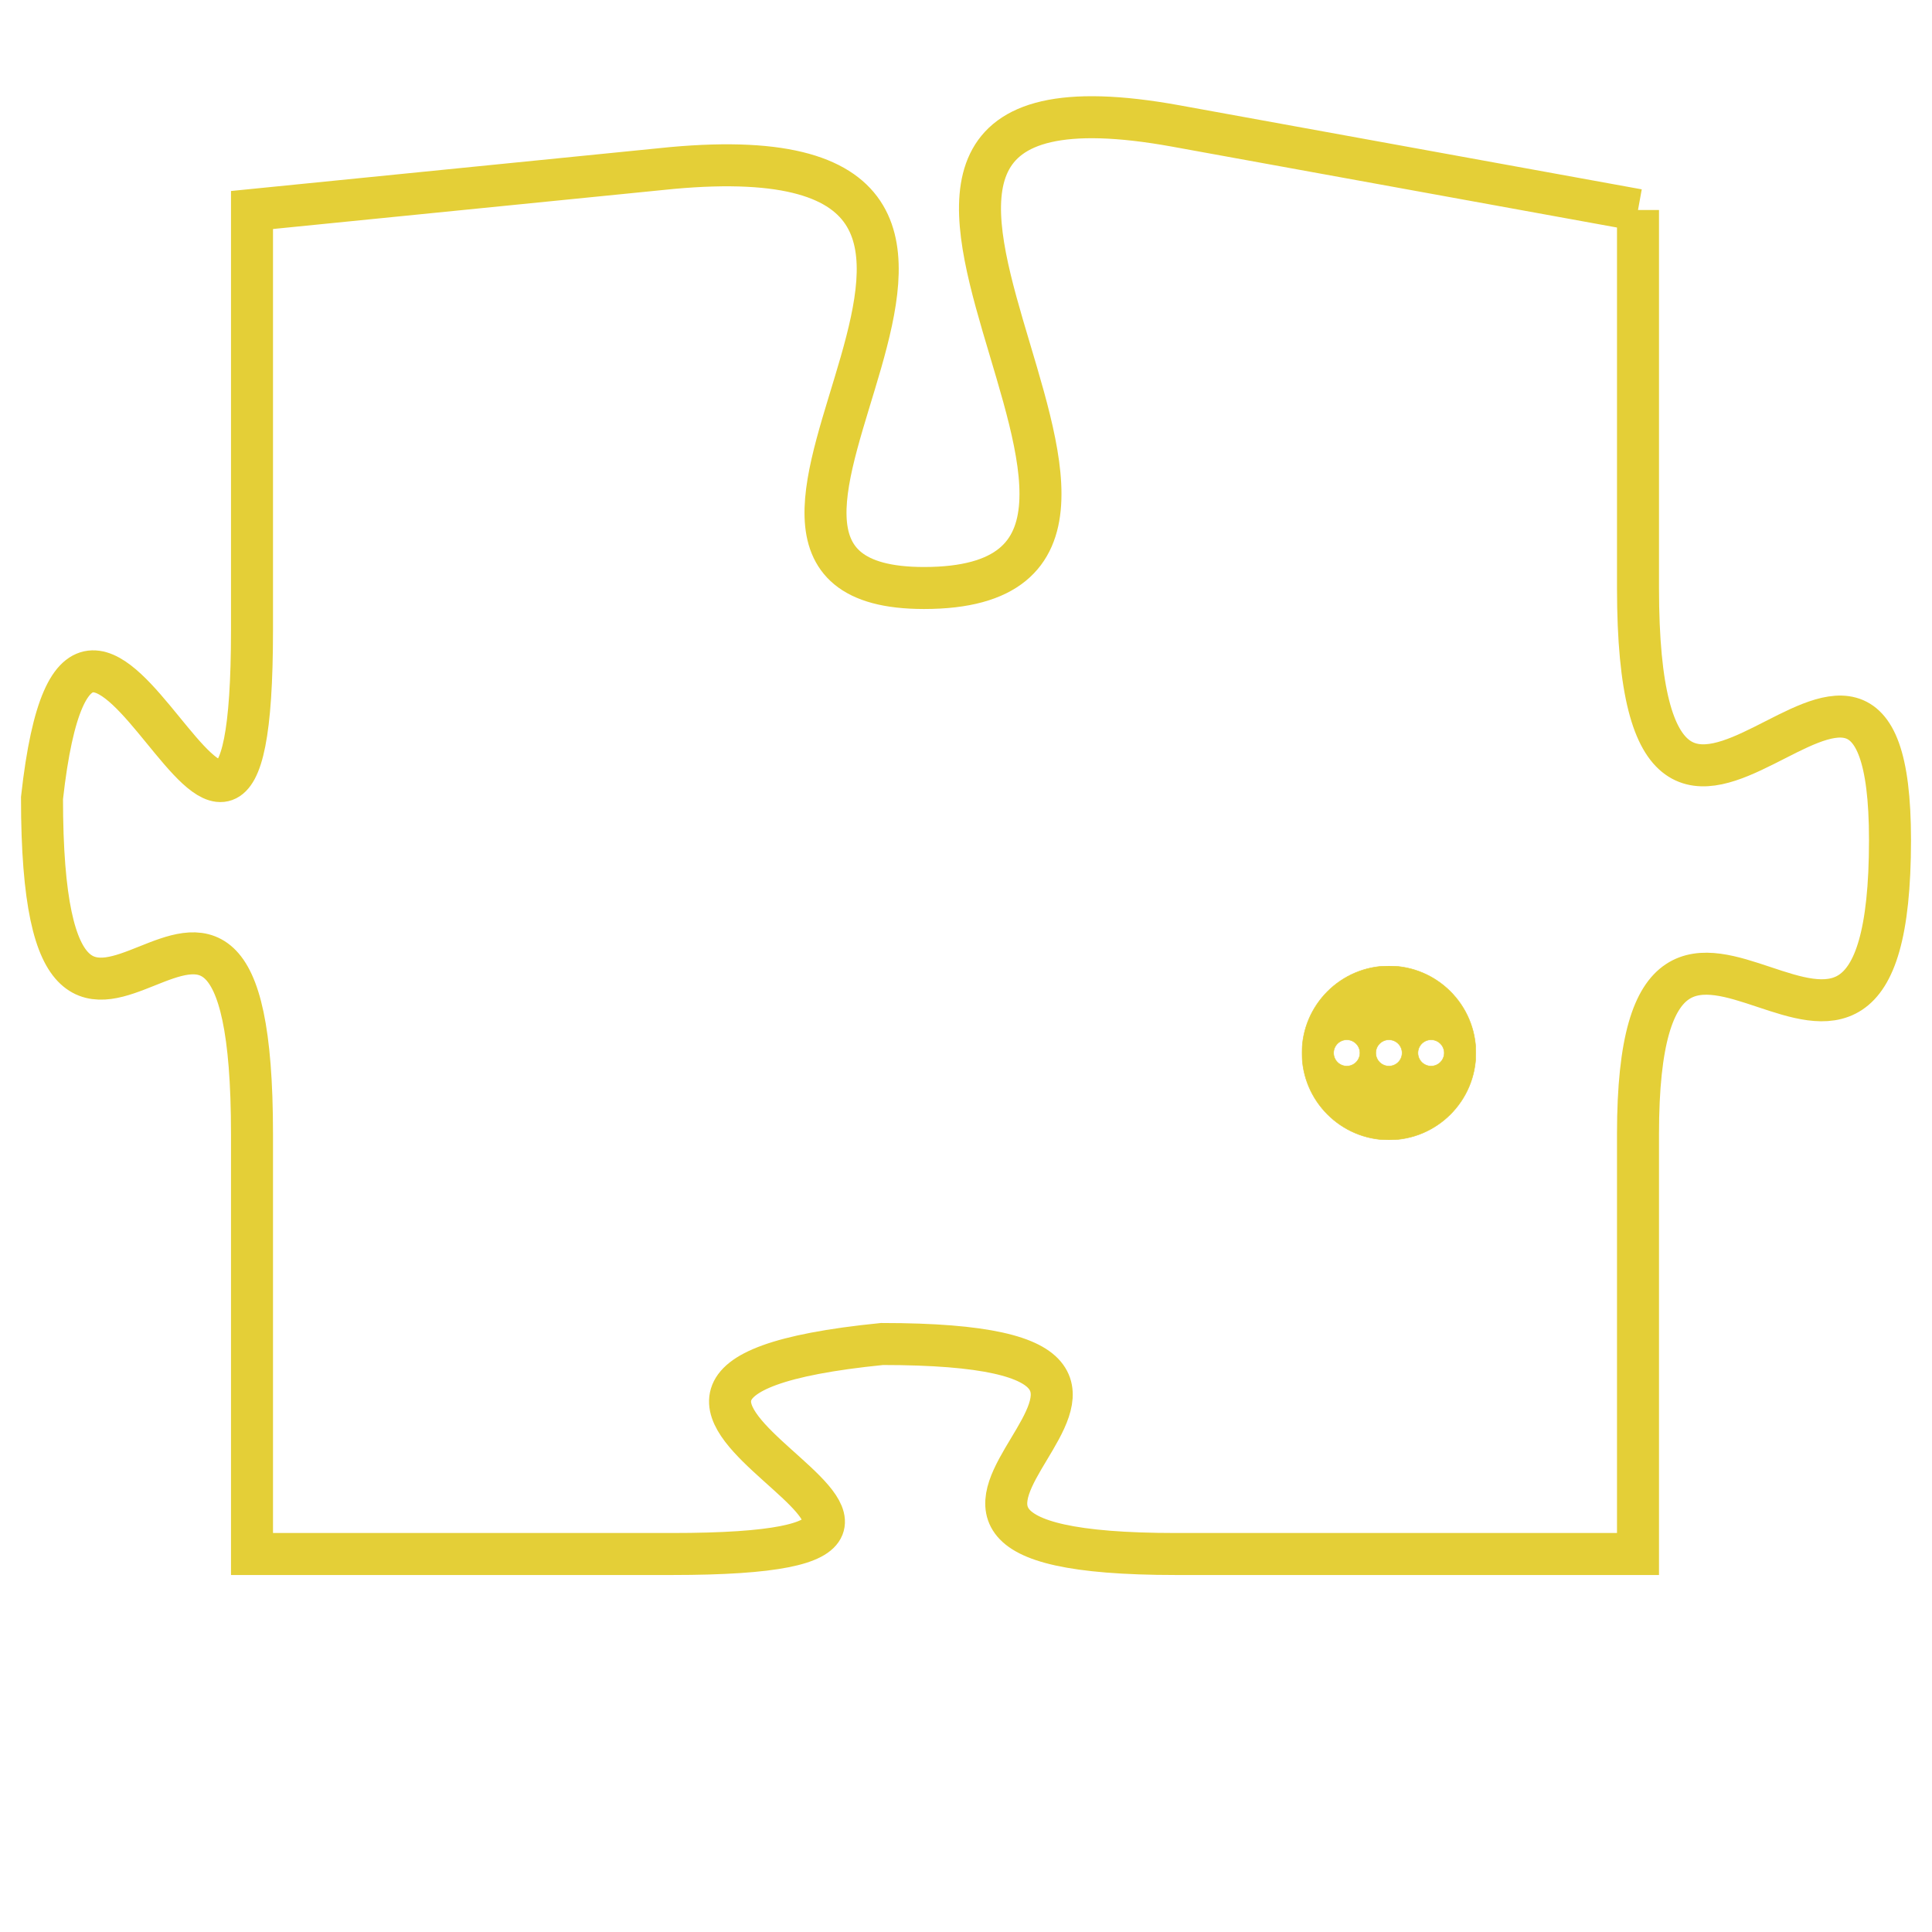<svg version="1.1" xmlns="http://www.w3.org/2000/svg" xmlns:xlink="http://www.w3.org/1999/xlink" fill="transparent" x="0" y="0" width="350" height="350" preserveAspectRatio="xMinYMin slice"><style type="text/css">.links{fill:transparent;stroke: #E4CF37;}.links:hover{fill:#63D272; opacity:0.4;}</style><defs><g id="allt"><path id="t7579" d="M1320,1856 L1309,1854 C1298,1852 1311,1865 1303,1865 C1296,1865 1308,1854 1297,1855 L1287,1856 1287,1856 L1287,1866 C1287,1876 1283,1861 1282,1870 C1282,1880 1287,1868 1287,1878 L1287,1888 1287,1888 L1297,1888 C1307,1888 1292,1884 1302,1883 C1312,1883 1299,1888 1309,1888 L1320,1888 1320,1888 L1320,1878 C1320,1869 1326,1880 1326,1871 C1326,1863 1320,1875 1320,1865 L1320,1856"/></g><clipPath id="c" clipRule="evenodd" fill="transparent"><use href="#t7579"/></clipPath></defs><svg viewBox="1281 1851 46 38" preserveAspectRatio="xMinYMin meet"><svg width="4380" height="2430"><g><image crossorigin="anonymous" x="0" y="0" href="https://nftpuzzle.license-token.com/assets/completepuzzle.svg" width="100%" height="100%" /><g class="links"><use href="#t7579"/></g></g></svg><svg x="1312" y="1874" height="9%" width="9%" viewBox="0 0 330 330"><g><a xlink:href="https://nftpuzzle.license-token.com/" class="links"><title>See the most innovative NFT based token software licensing project</title><path fill="#E4CF37" id="more" d="M165,0C74.019,0,0,74.019,0,165s74.019,165,165,165s165-74.019,165-165S255.981,0,165,0z M85,190 c-13.785,0-25-11.215-25-25s11.215-25,25-25s25,11.215,25,25S98.785,190,85,190z M165,190c-13.785,0-25-11.215-25-25 s11.215-25,25-25s25,11.215,25,25S178.785,190,165,190z M245,190c-13.785,0-25-11.215-25-25s11.215-25,25-25 c13.785,0,25,11.215,25,25S258.785,190,245,190z"></path></a></g></svg></svg></svg>